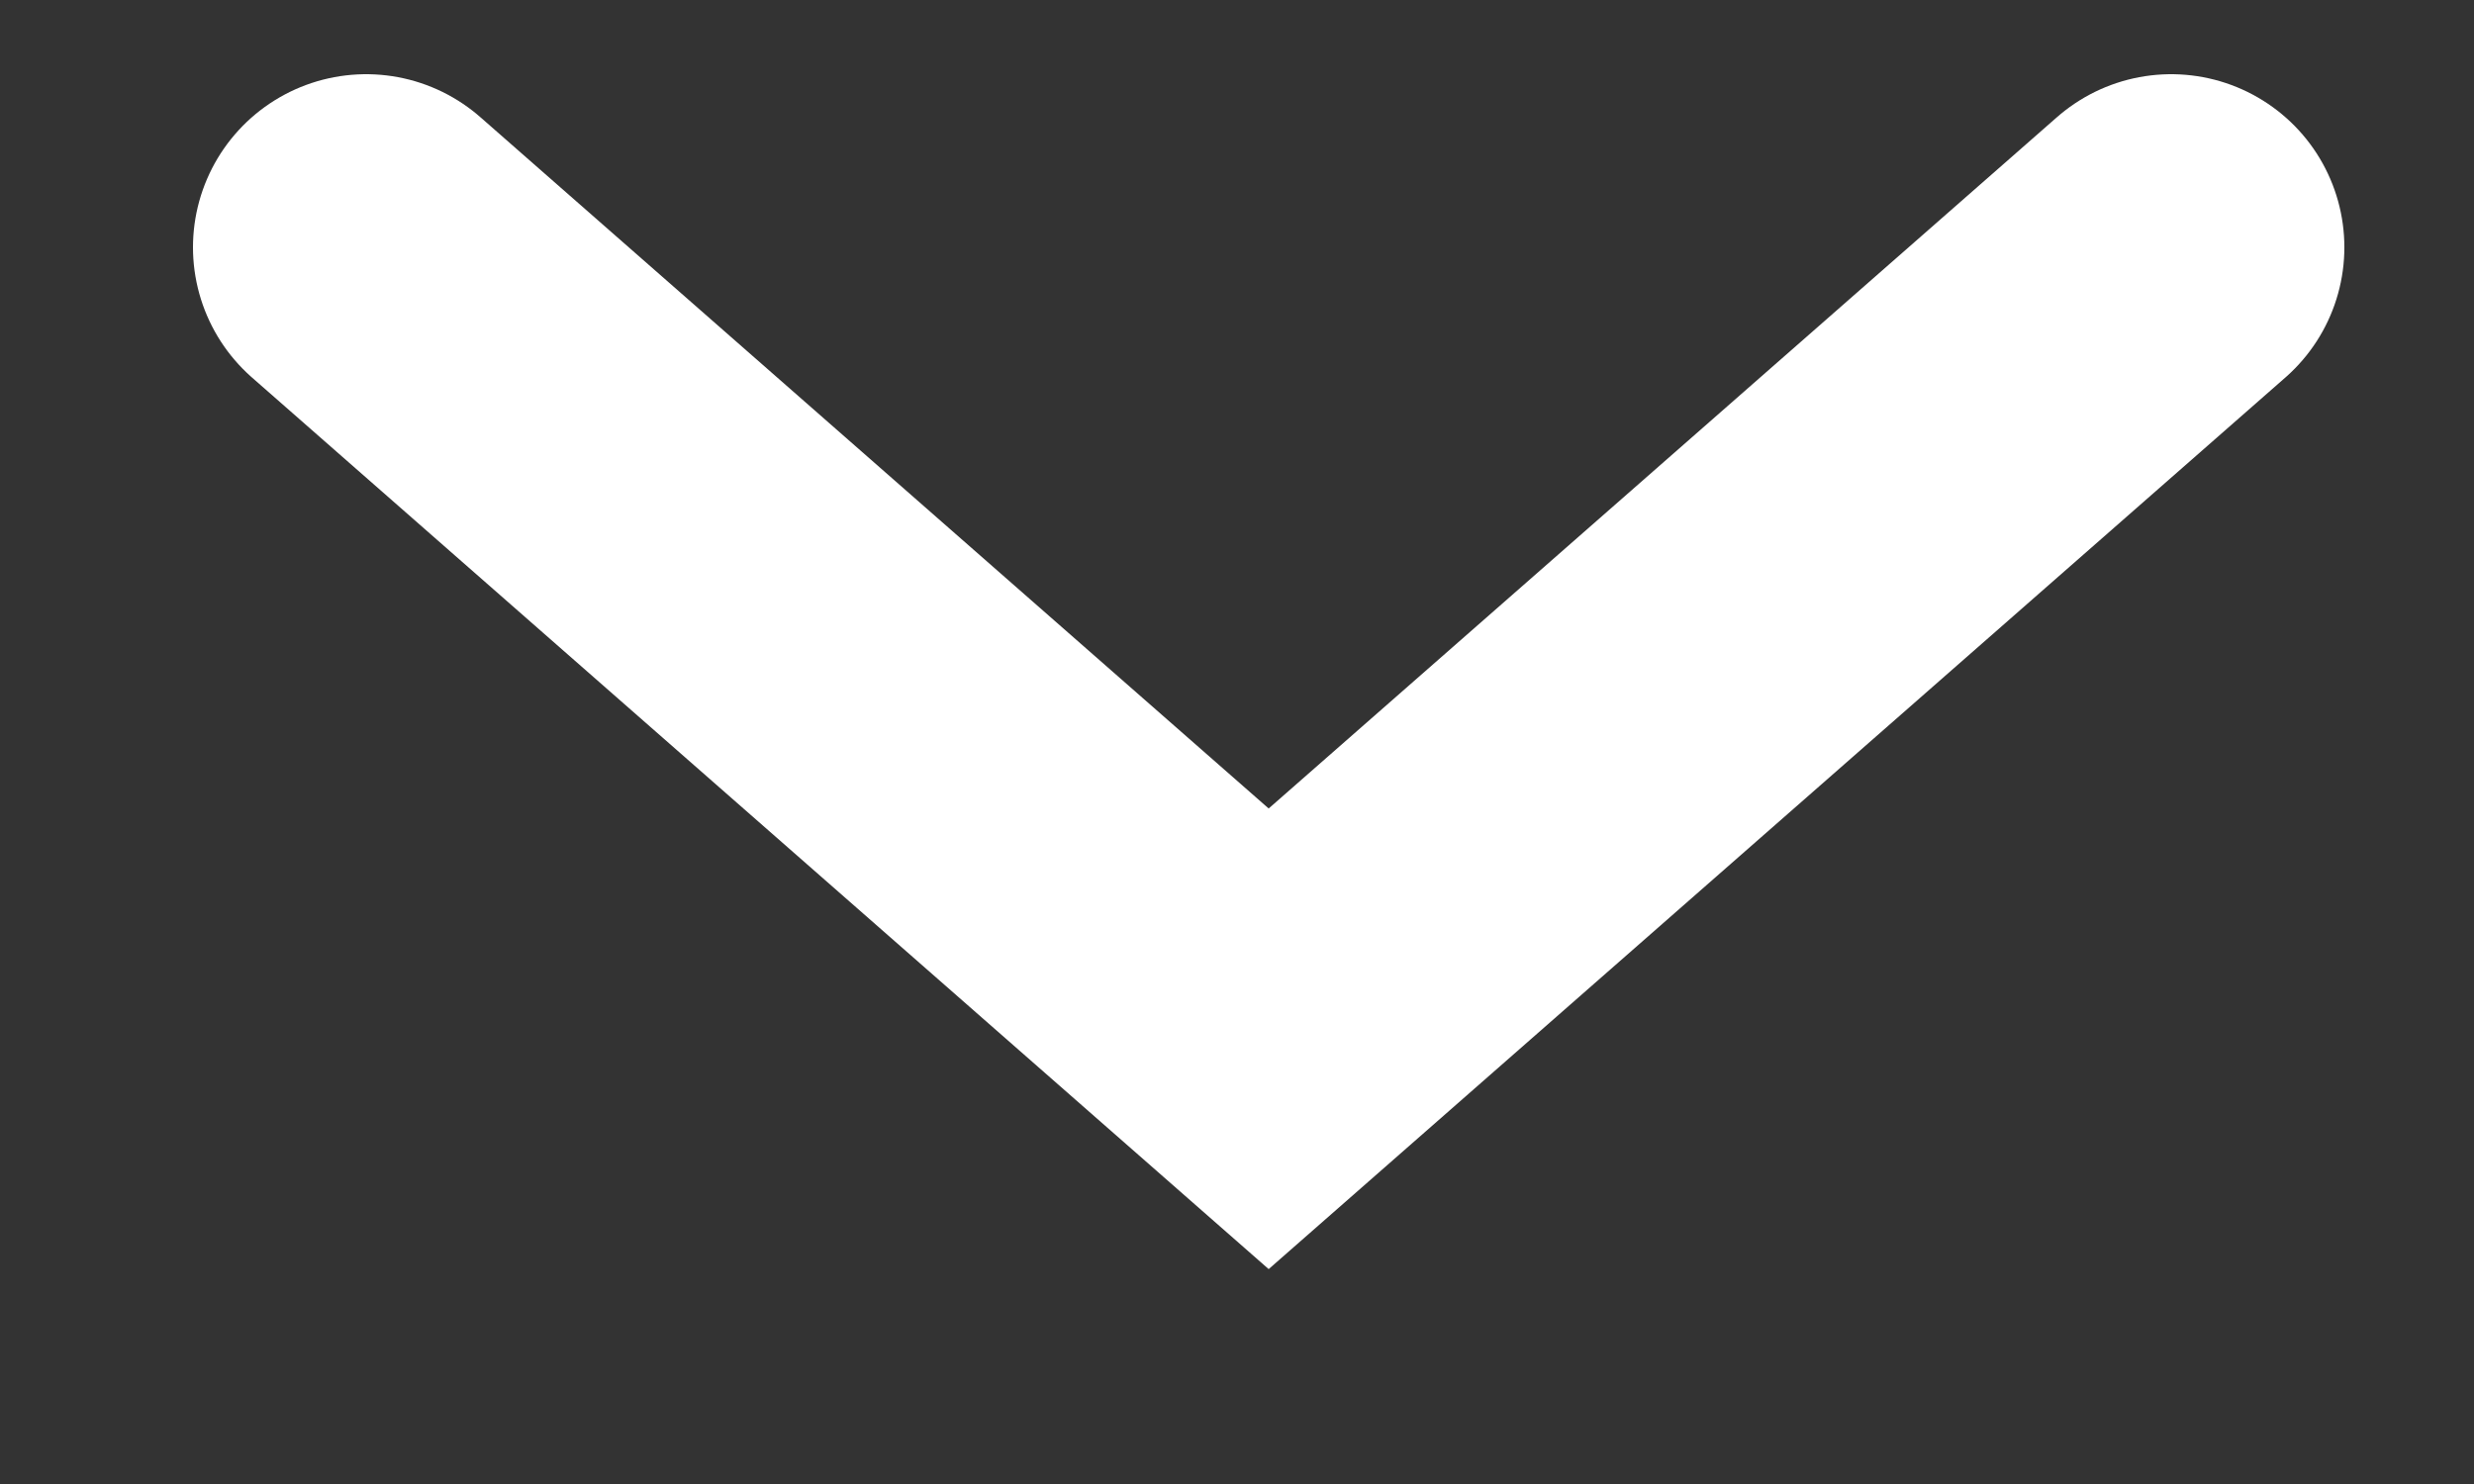 <svg width="10" height="6" viewBox="0 0 10 6" fill="none" xmlns="http://www.w3.org/2000/svg">
<rect x="0" y="0" width="10" height="6" fill="#333333" stroke="none"/>
<path d="M1.48 1L5.128 4.2L8.776 1" stroke="white" stroke-width="1.4" stroke-linecap="round"/>
</svg>
